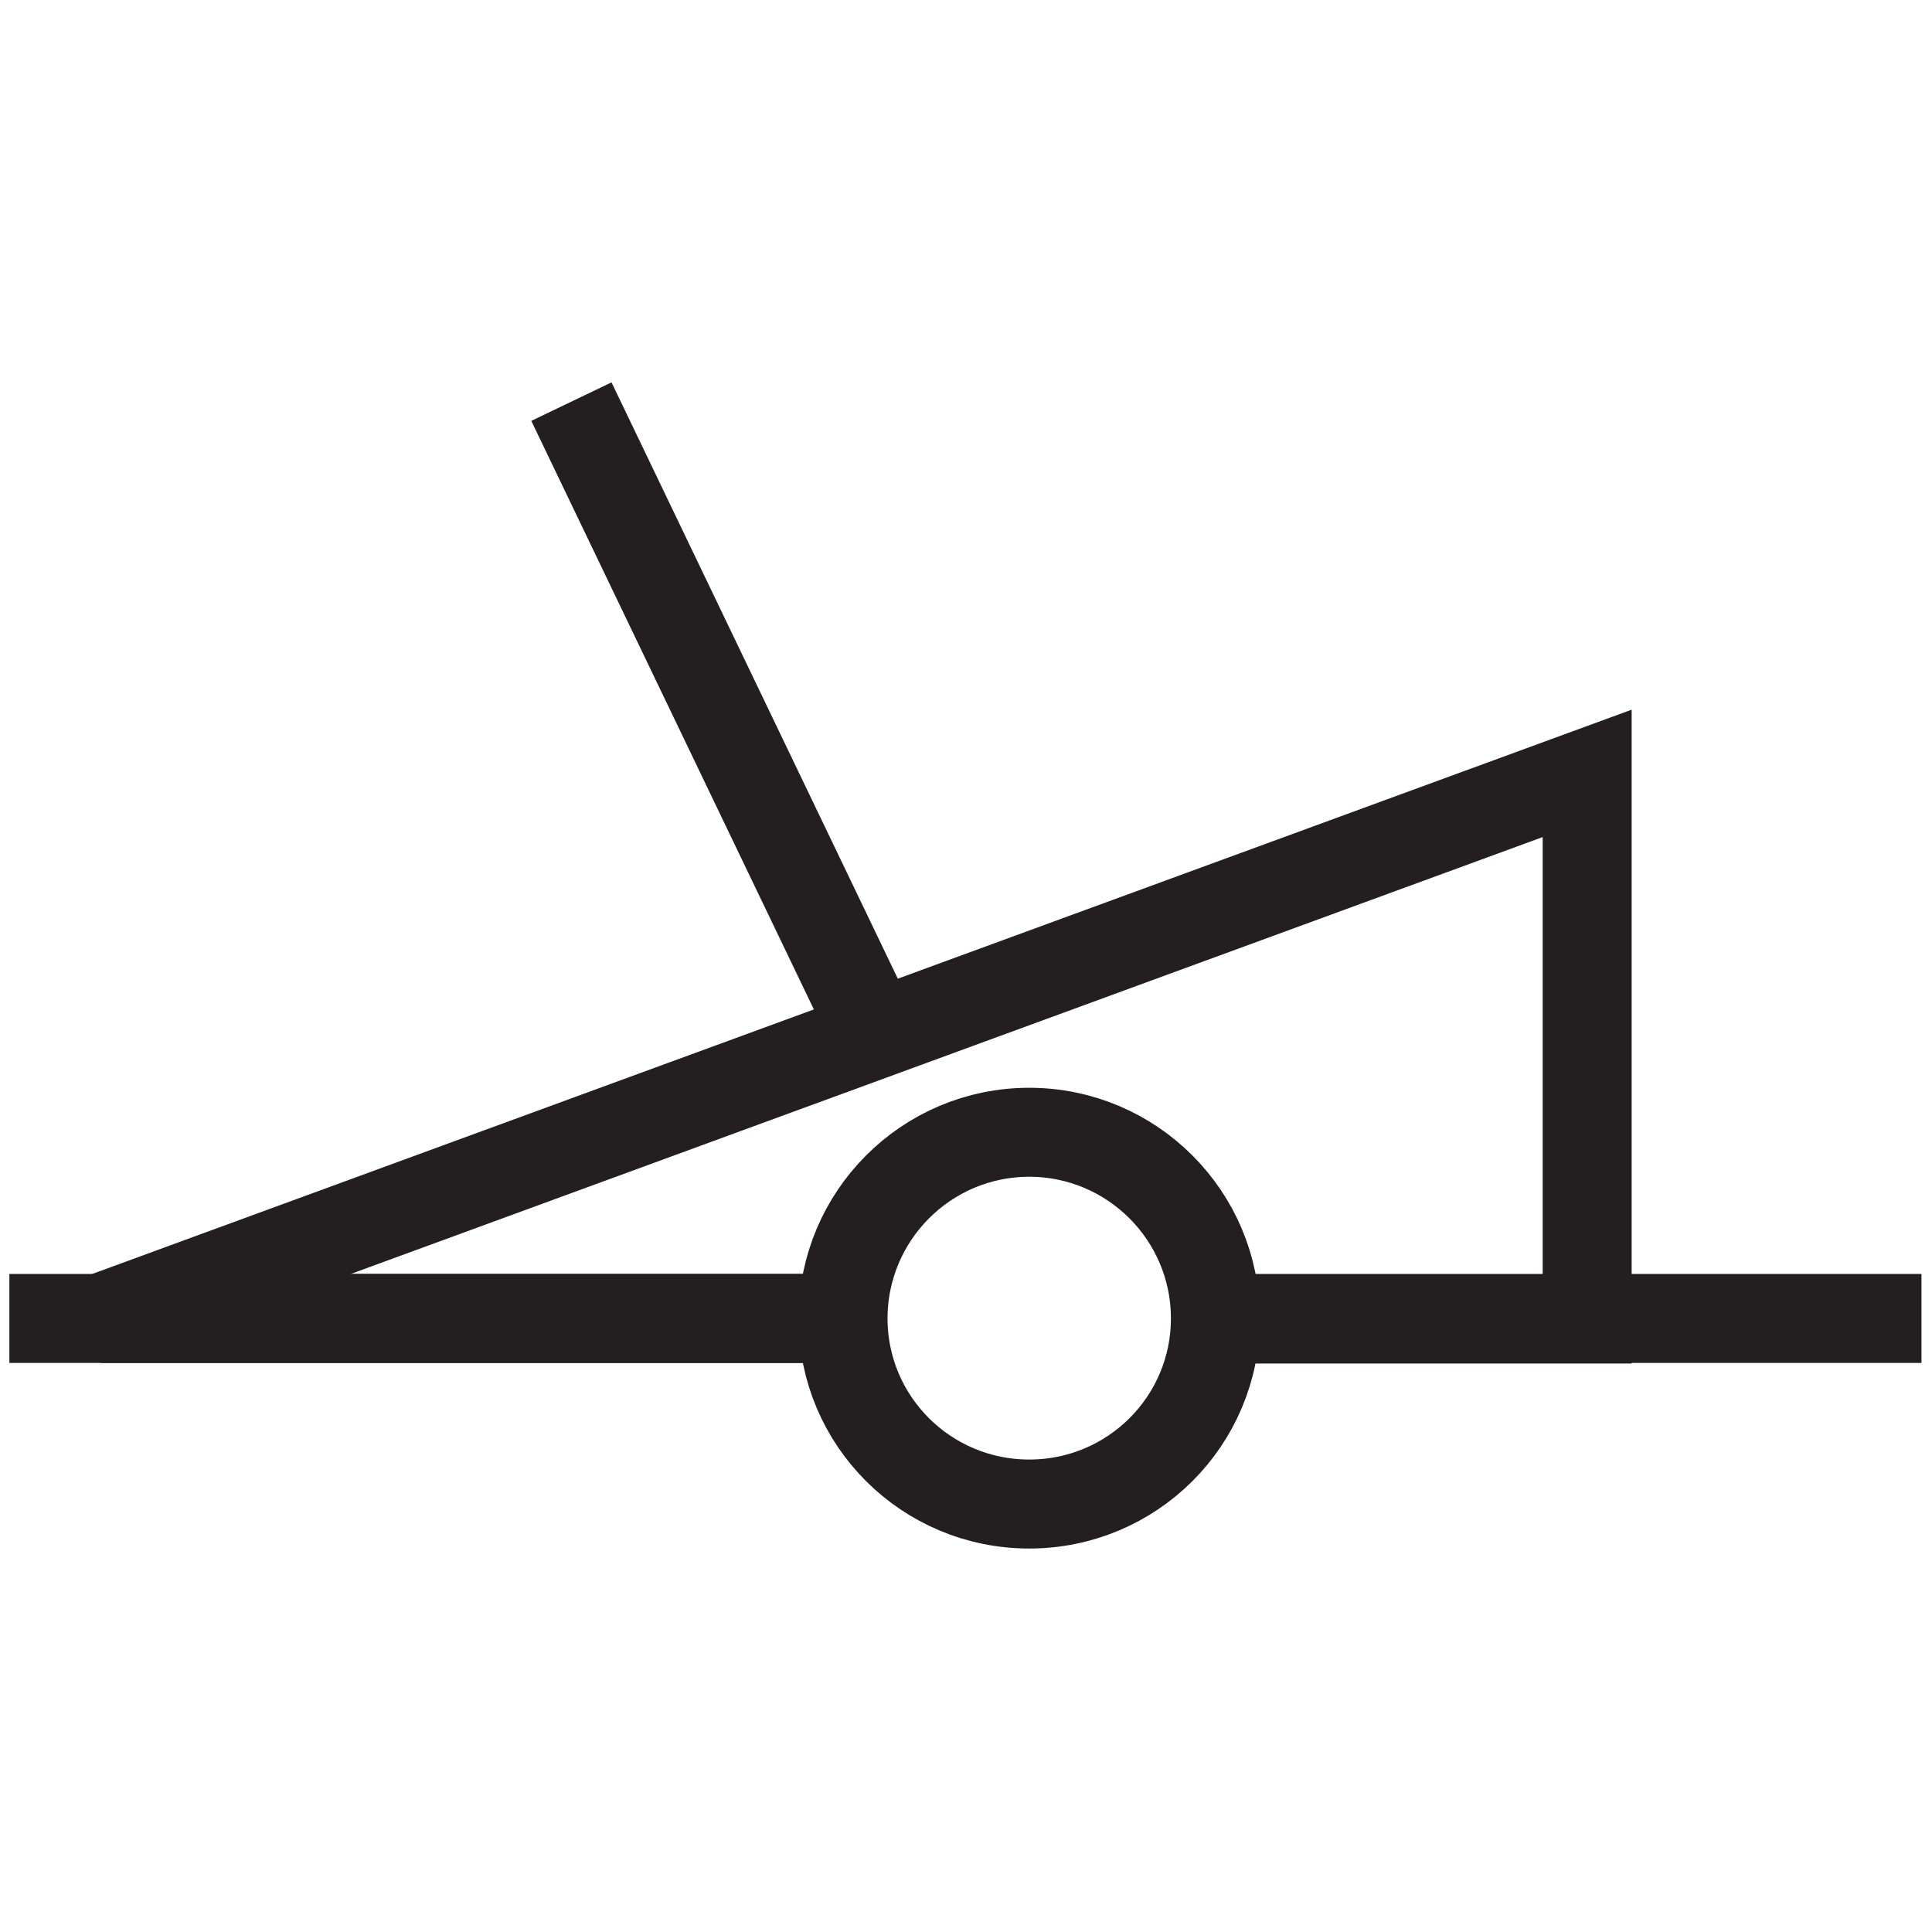 <?xml version="1.0" encoding="UTF-8" standalone="no"?>
<!-- Created with Inkscape (http://www.inkscape.org/) -->

<svg
   xmlns:dc="http://purl.org/dc/elements/1.1/"
   xmlns:cc="http://creativecommons.org/ns#"
   xmlns:rdf="http://www.w3.org/1999/02/22-rdf-syntax-ns#"
   xmlns:svg="http://www.w3.org/2000/svg"
   xmlns="http://www.w3.org/2000/svg"
   xmlns:sodipodi="http://sodipodi.sourceforge.net/DTD/sodipodi-0.dtd"
   xmlns:inkscape="http://www.inkscape.org/namespaces/inkscape"
   width="3.3mm"
   height="3.3mm"
   viewBox="0 0 3.3 3.3"
   version="1.1"
   id="svg2711"
   inkscape:version="0.92.2 (5c3e80d, 2017-08-06)"
   sodipodi:docname="30.3.17.svg">
  <defs
     id="defs2705" />
  <sodipodi:namedview
     id="base"
     pagecolor="#ffffff"
     bordercolor="#666666"
     borderopacity="1.0"
     inkscape:pageopacity="0.0"
     inkscape:pageshadow="2"
     inkscape:zoom="31.678384"
     inkscape:cx="2.5312936"
     inkscape:cy="3.8349098"
     inkscape:document-units="mm"
     inkscape:current-layer="layer1"
     showgrid="false"
     inkscape:window-width="1920"
     inkscape:window-height="1018"
     inkscape:window-x="-8"
     inkscape:window-y="-8"
     inkscape:window-maximized="1" />
  <g
     inkscape:label="Layer 1"
     inkscape:groupmode="layer"
     id="layer1"
     transform="translate(-104.2,-146.53)">
    <g
       id="g2735"
       transform="translate(0.016,-0.654)">
      <path
         id="path1170"
         d="m 105.622,149.436 h -1.266 0.423"
         style="fill:none;stroke:#231f20;stroke-width:0.152;stroke-linecap:butt;stroke-linejoin:miter;stroke-miterlimit:10;stroke-dasharray:none;stroke-opacity:1"
         inkscape:connector-curvature="0" />
      <path
         id="path1168"
         d="m 104.355,149.436 2.54,-0.931 v 0.932 h -0.64"
         style="fill:none;stroke:#231f20;stroke-width:0.152;stroke-linecap:butt;stroke-linejoin:miter;stroke-miterlimit:10;stroke-dasharray:none;stroke-opacity:1"
         inkscape:connector-curvature="0" />
      <path
         id="path1166"
         d="m 105.16,147.87 0.519,1.081"
         style="fill:none;stroke:#231f20;stroke-width:0.152;stroke-linecap:butt;stroke-linejoin:miter;stroke-miterlimit:10;stroke-dasharray:none;stroke-opacity:1"
         inkscape:connector-curvature="0" />
      <path
         id="path1164"
         d="m 106.25,149.436 h 1.216"
         style="fill:none;stroke:#231f20;stroke-width:0.152;stroke-linecap:butt;stroke-linejoin:miter;stroke-miterlimit:10;stroke-dasharray:none;stroke-opacity:1"
         inkscape:connector-curvature="0" />
      <path
         id="path408"
         d="m 104.2,149.436 h 1.422"
         style="fill:none;stroke:#231f20;stroke-width:0.152;stroke-linecap:butt;stroke-linejoin:miter;stroke-miterlimit:10;stroke-dasharray:none;stroke-opacity:1"
         inkscape:connector-curvature="0" />
      <path
         id="path414"
         d="m 106.26,149.436 c 0,0.175 -0.142,0.317 -0.318,0.317 -0.176,0 -0.318,-0.142 -0.318,-0.317 0,-0.175 0.142,-0.318 0.318,-0.318 0.175,0 0.318,0.142 0.318,0.318 z"
         style="fill:none;stroke:#231f20;stroke-width:0.152;stroke-linecap:butt;stroke-linejoin:miter;stroke-miterlimit:10;stroke-dasharray:none;stroke-opacity:1"
         inkscape:connector-curvature="0" />
    </g>
  </g>
</svg>
